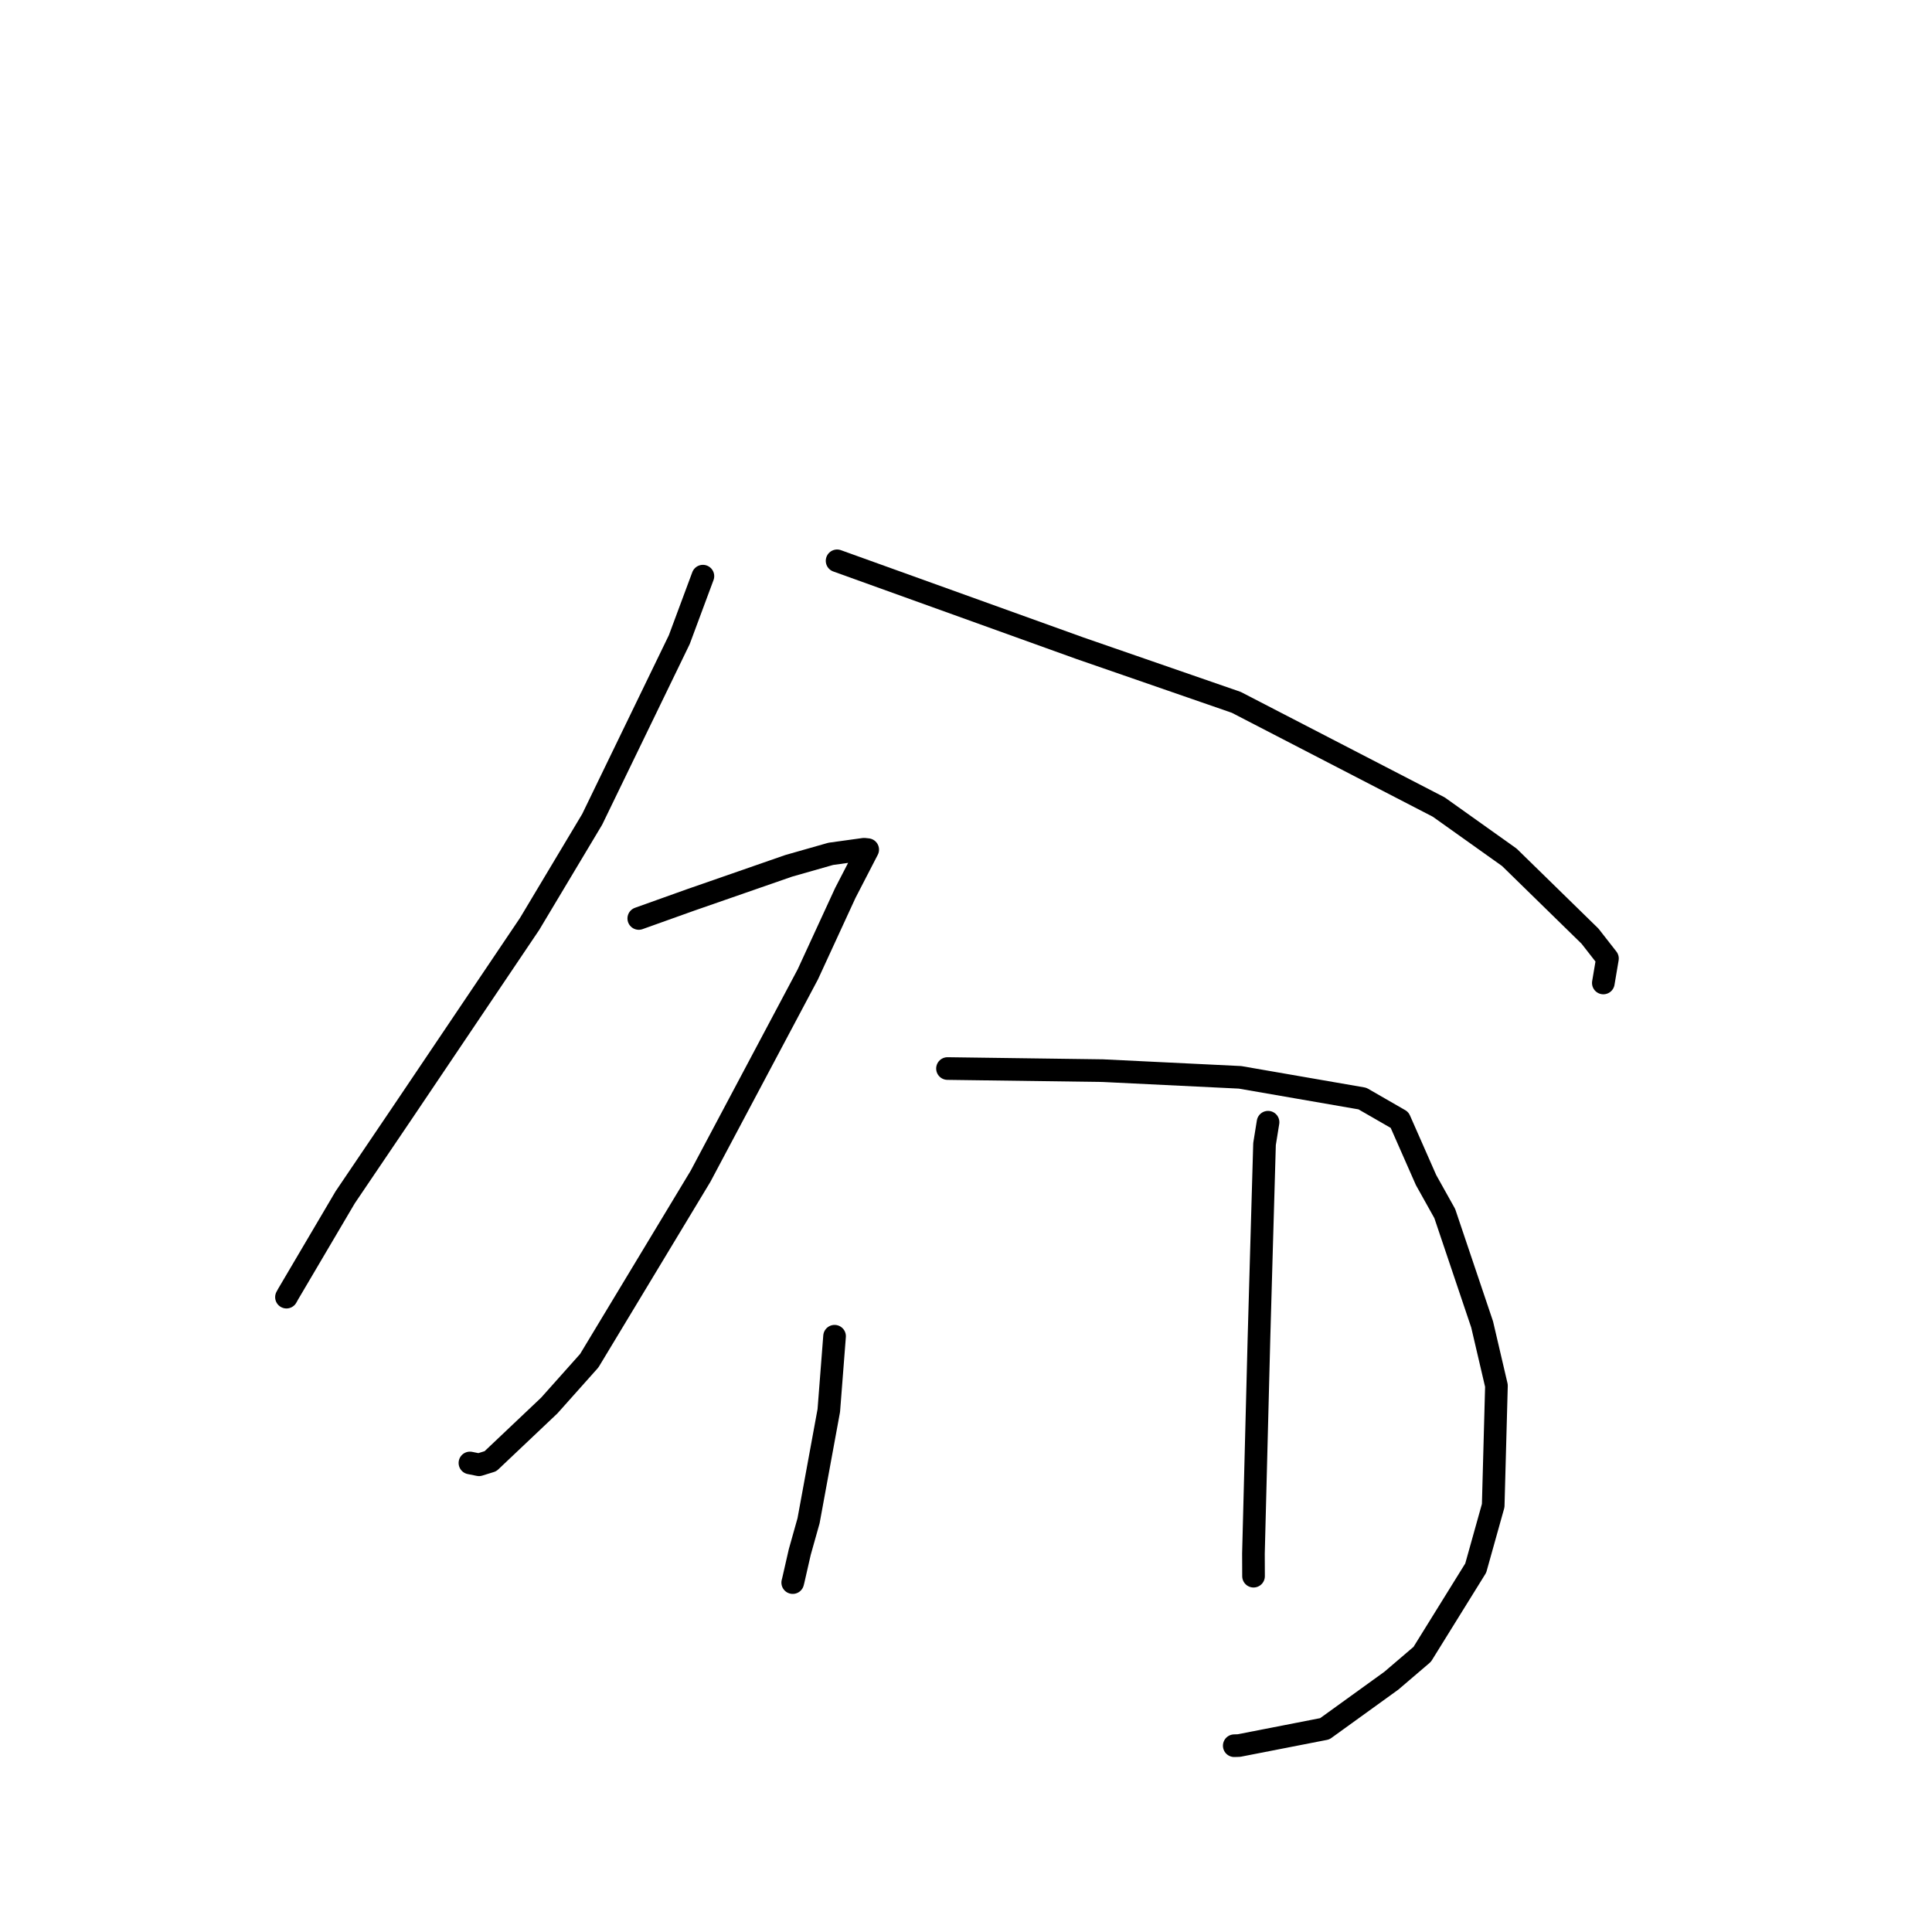 <?xml version="1.0" standalone="no"?>
    <svg width="256" height="256" xmlns="http://www.w3.org/2000/svg" version="1.1">
    <polyline stroke="black" stroke-width="3" stroke-linecap="round" fill="transparent" stroke-linejoin="round" points="93.138 76.343 90.008 84.76 78.468 108.566 70.176 122.425 53.342 147.411 45.739 158.65 38.178 171.479 37.958 171.878 " />
        <polyline stroke="black" stroke-width="3" stroke-linecap="round" fill="transparent" stroke-linejoin="round" points="110.919 74.312 143.066 85.882 163.812 93.064 190.642 106.939 199.996 113.598 210.687 124.049 212.997 127.006 212.499 129.954 212.45 130.249 " />
        <polyline stroke="black" stroke-width="3" stroke-linecap="round" fill="transparent" stroke-linejoin="round" points="84.641 121.701 91.513 119.244 104.501 114.729 110.081 113.14 114.492 112.53 114.96 112.578 114.975 112.579 112.009 118.321 107.04 129.106 92.826 155.859 78.079 180.302 72.779 186.242 64.99 193.618 63.467 194.091 62.278 193.852 62.269 193.85 " />
        <polyline stroke="black" stroke-width="3" stroke-linecap="round" fill="transparent" stroke-linejoin="round" points="125.547 141.587 146.115 141.866 164.312 142.753 180.525 145.564 185.451 148.4 188.958 156.359 191.437 160.798 196.39 175.492 198.287 183.612 197.857 199.503 195.541 207.777 188.453 219.205 184.357 222.705 175.535 229.074 164.163 231.295 163.586 231.313 163.545 231.315 " />
        <polyline stroke="black" stroke-width="3" stroke-linecap="round" fill="transparent" stroke-linejoin="round" points="110.585 177.057 109.821 186.898 107.139 201.505 105.975 205.644 105.118 209.395 105.04 209.702 " />
        <polyline stroke="black" stroke-width="3" stroke-linecap="round" fill="transparent" stroke-linejoin="round" points="168.022 148.699 167.557 151.589 167.143 165.968 166.819 177.364 166.088 205.854 166.1 208.853 " />
        </svg>